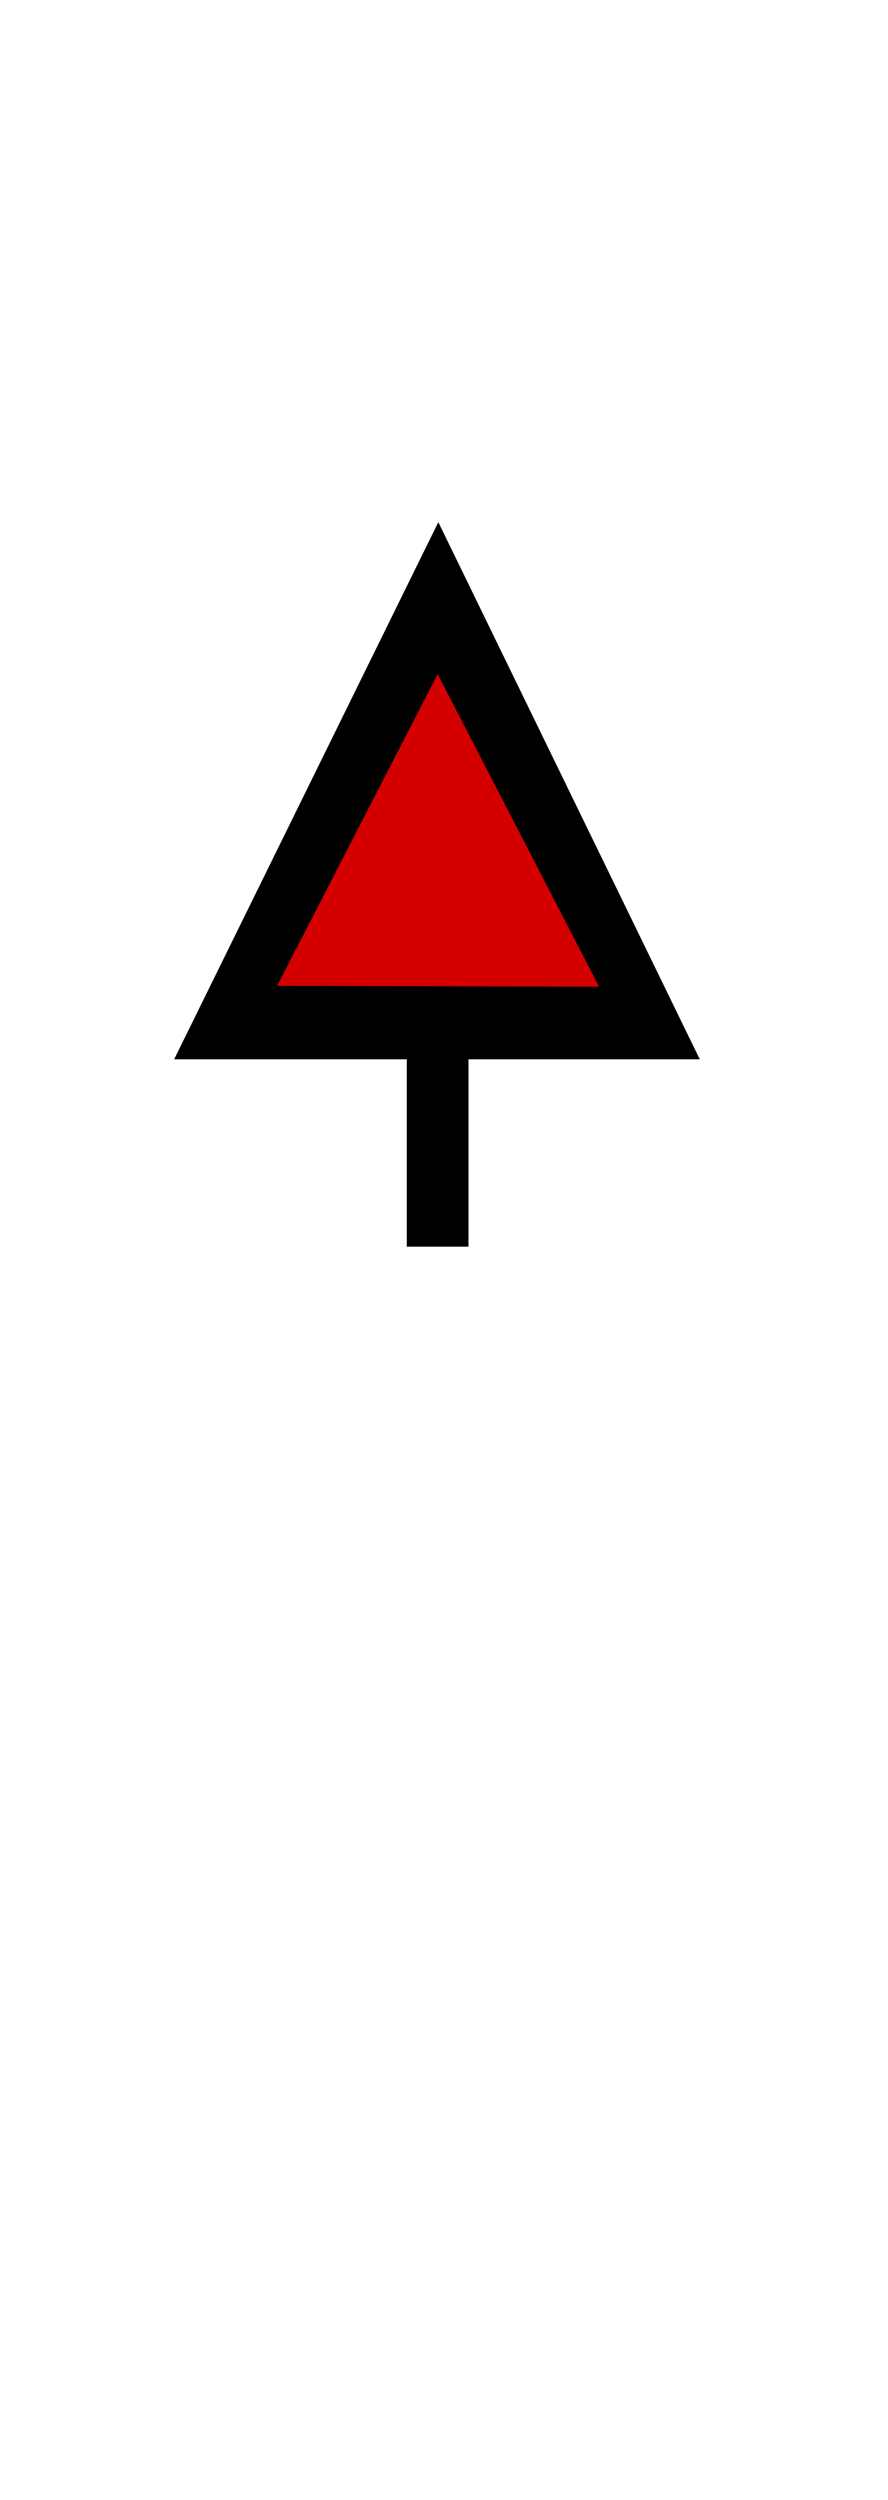 <?xml version="1.0" encoding="UTF-8" standalone="no"?>
<svg xmlns="http://www.w3.org/2000/svg" xmlns:svg="http://www.w3.org/2000/svg" xmlns:rdf="http://www.w3.org/1999/02/22-rdf-syntax-ns#" xmlns:cc="http://creativecommons.org/ns#" xmlns:dc="http://purl.org/dc/elements/1.1/" version="1.0" width="61.188" height="172.219" id="svg2">
  <title id="title2983">Q9: Topmark, cone point up</title>
  <defs id="defs8"/>
  <path style="fill:#d40000" d="M 15.685,70.964 44.782,70.239 29.975,41.453 Z" id="path_fill_h12"/>
  <path d="M 30.188,36 12,72.969 H 28.031 V 85.875 h 4.25 V 72.969 h 15.938 L 30.219,36 Z m -0.031,10.438 11.125,21.531 -22.188,-0.062 z" id="path_stroke"/>
</svg>
